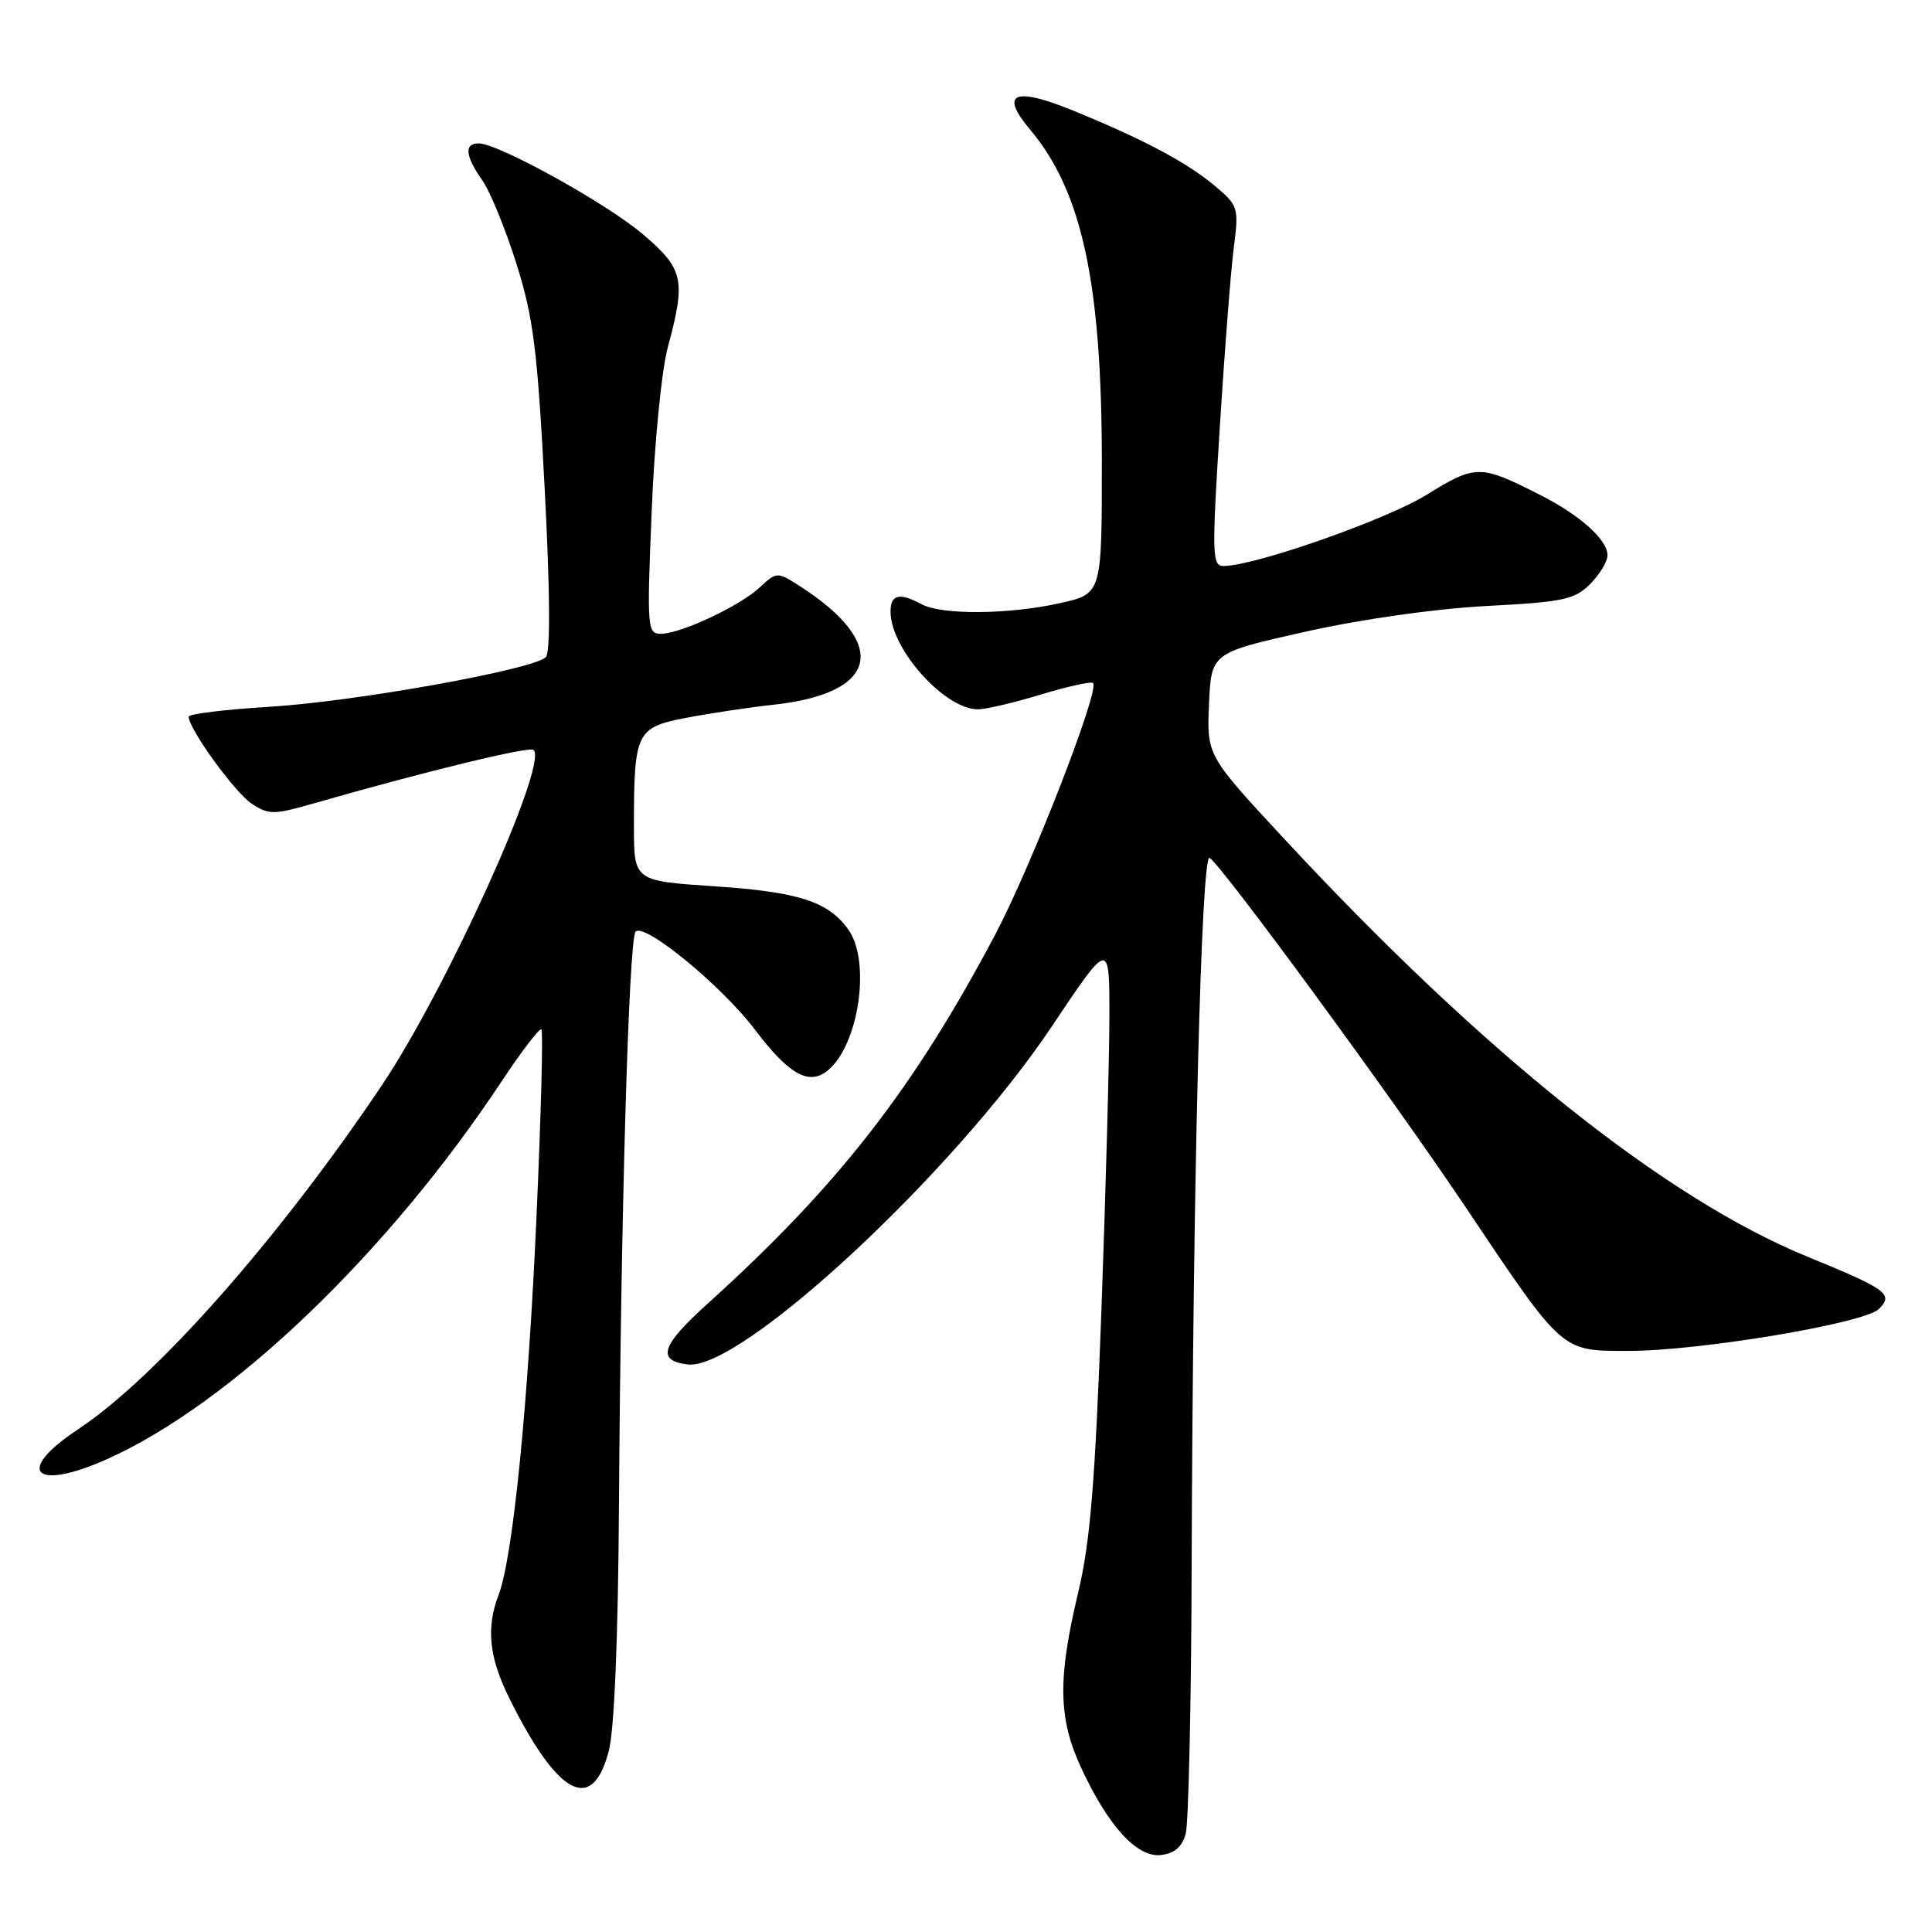 <?xml version="1.0" encoding="UTF-8" standalone="no"?>
<!DOCTYPE svg PUBLIC "-//W3C//DTD SVG 1.1//EN" "http://www.w3.org/Graphics/SVG/1.1/DTD/svg11.dtd" >
<svg xmlns="http://www.w3.org/2000/svg" xmlns:xlink="http://www.w3.org/1999/xlink" version="1.1" viewBox="0 0 256 256">
 <g >
 <path fill="currentColor"
d=" M 157.11 243.00 C 157.49 241.62 157.85 225.65 157.90 207.50 C 158.06 157.10 159.17 112.99 160.28 113.67 C 161.92 114.69 184.45 145.41 194.09 159.79 C 207.24 179.40 206.79 179.00 215.83 179.00 C 225.25 179.00 247.03 175.35 248.96 173.45 C 250.95 171.49 250.04 170.83 239.50 166.52 C 220.67 158.82 196.52 139.55 170.20 111.19 C 159.91 100.10 159.91 100.10 160.20 93.30 C 160.50 86.50 160.50 86.50 173.00 83.70 C 180.40 82.04 190.17 80.66 196.94 80.30 C 207.12 79.77 208.64 79.45 210.69 77.40 C 211.96 76.13 213.00 74.41 213.00 73.58 C 213.00 71.51 209.37 68.26 204.00 65.54 C 196.10 61.54 195.55 61.54 189.02 65.57 C 183.62 68.90 166.22 75.00 162.11 75.00 C 160.61 75.00 160.57 73.45 161.62 56.75 C 162.25 46.71 163.08 35.99 163.47 32.92 C 164.17 27.49 164.10 27.26 160.95 24.61 C 157.26 21.51 151.36 18.38 142.06 14.60 C 134.33 11.46 132.43 12.35 136.50 17.18 C 143.38 25.36 146.00 37.52 146.00 61.30 C 146.00 78.68 146.00 78.68 140.50 79.91 C 133.73 81.43 124.81 81.51 122.13 80.07 C 119.17 78.48 118.00 78.76 118.00 81.05 C 118.00 85.98 125.19 94.01 129.59 93.99 C 130.64 93.99 134.40 93.10 137.95 92.02 C 141.49 90.95 144.60 90.26 144.84 90.51 C 145.75 91.42 136.65 114.80 131.88 123.82 C 121.06 144.28 111.01 157.18 93.68 172.82 C 87.60 178.31 86.97 180.30 91.14 180.80 C 98.15 181.64 126.35 155.46 139.34 136.05 C 147.00 124.60 147.00 124.60 147.00 134.51 C 147.00 139.96 146.53 157.49 145.95 173.46 C 145.11 196.40 144.47 204.29 142.87 211.00 C 140.14 222.43 140.22 227.63 143.22 234.16 C 146.80 241.93 150.67 246.18 153.84 245.80 C 155.61 245.60 156.64 244.71 157.11 243.00 Z  M 80.67 232.00 C 81.41 229.17 81.91 216.93 82.02 199.00 C 82.26 161.00 83.33 124.33 84.22 123.44 C 85.43 122.24 95.70 130.68 100.07 136.48 C 104.55 142.41 107.22 143.89 109.70 141.83 C 113.80 138.44 115.41 127.46 112.44 123.22 C 109.82 119.48 105.87 118.19 94.71 117.44 C 84.00 116.73 84.00 116.73 84.00 109.49 C 84.00 97.04 84.31 96.39 90.85 95.13 C 93.96 94.53 99.20 93.74 102.50 93.38 C 116.57 91.85 117.91 85.23 105.71 77.49 C 103.01 75.78 102.86 75.79 100.71 77.80 C 98.08 80.27 90.28 83.95 87.59 83.98 C 85.77 84.00 85.71 83.31 86.35 67.75 C 86.71 58.72 87.67 49.06 88.49 46.00 C 90.90 37.08 90.59 35.66 85.25 31.09 C 80.44 26.98 66.04 19.00 63.42 19.00 C 61.48 19.00 61.64 20.68 63.88 23.85 C 64.92 25.31 66.95 30.27 68.41 34.88 C 70.68 42.08 71.21 46.27 72.17 64.68 C 72.89 78.48 72.95 86.45 72.32 87.08 C 70.68 88.72 47.09 92.96 35.75 93.65 C 29.84 94.01 25.00 94.60 25.00 94.96 C 25.00 96.57 31.12 105.03 33.35 106.49 C 35.63 107.99 36.27 107.98 41.66 106.43 C 56.36 102.21 70.19 98.85 70.71 99.37 C 72.64 101.31 59.14 131.10 50.53 143.91 C 36.87 164.22 20.66 182.57 10.33 189.40 C 1.88 194.99 4.51 197.67 14.19 193.34 C 30.58 186.01 51.37 166.10 66.50 143.24 C 69.15 139.24 71.50 136.17 71.74 136.41 C 71.98 136.65 71.69 147.79 71.09 161.17 C 69.98 186.22 67.96 206.37 66.07 211.32 C 64.37 215.77 64.80 219.67 67.61 225.28 C 74.00 238.04 78.50 240.35 80.67 232.00 Z "/>
</g>
</svg>